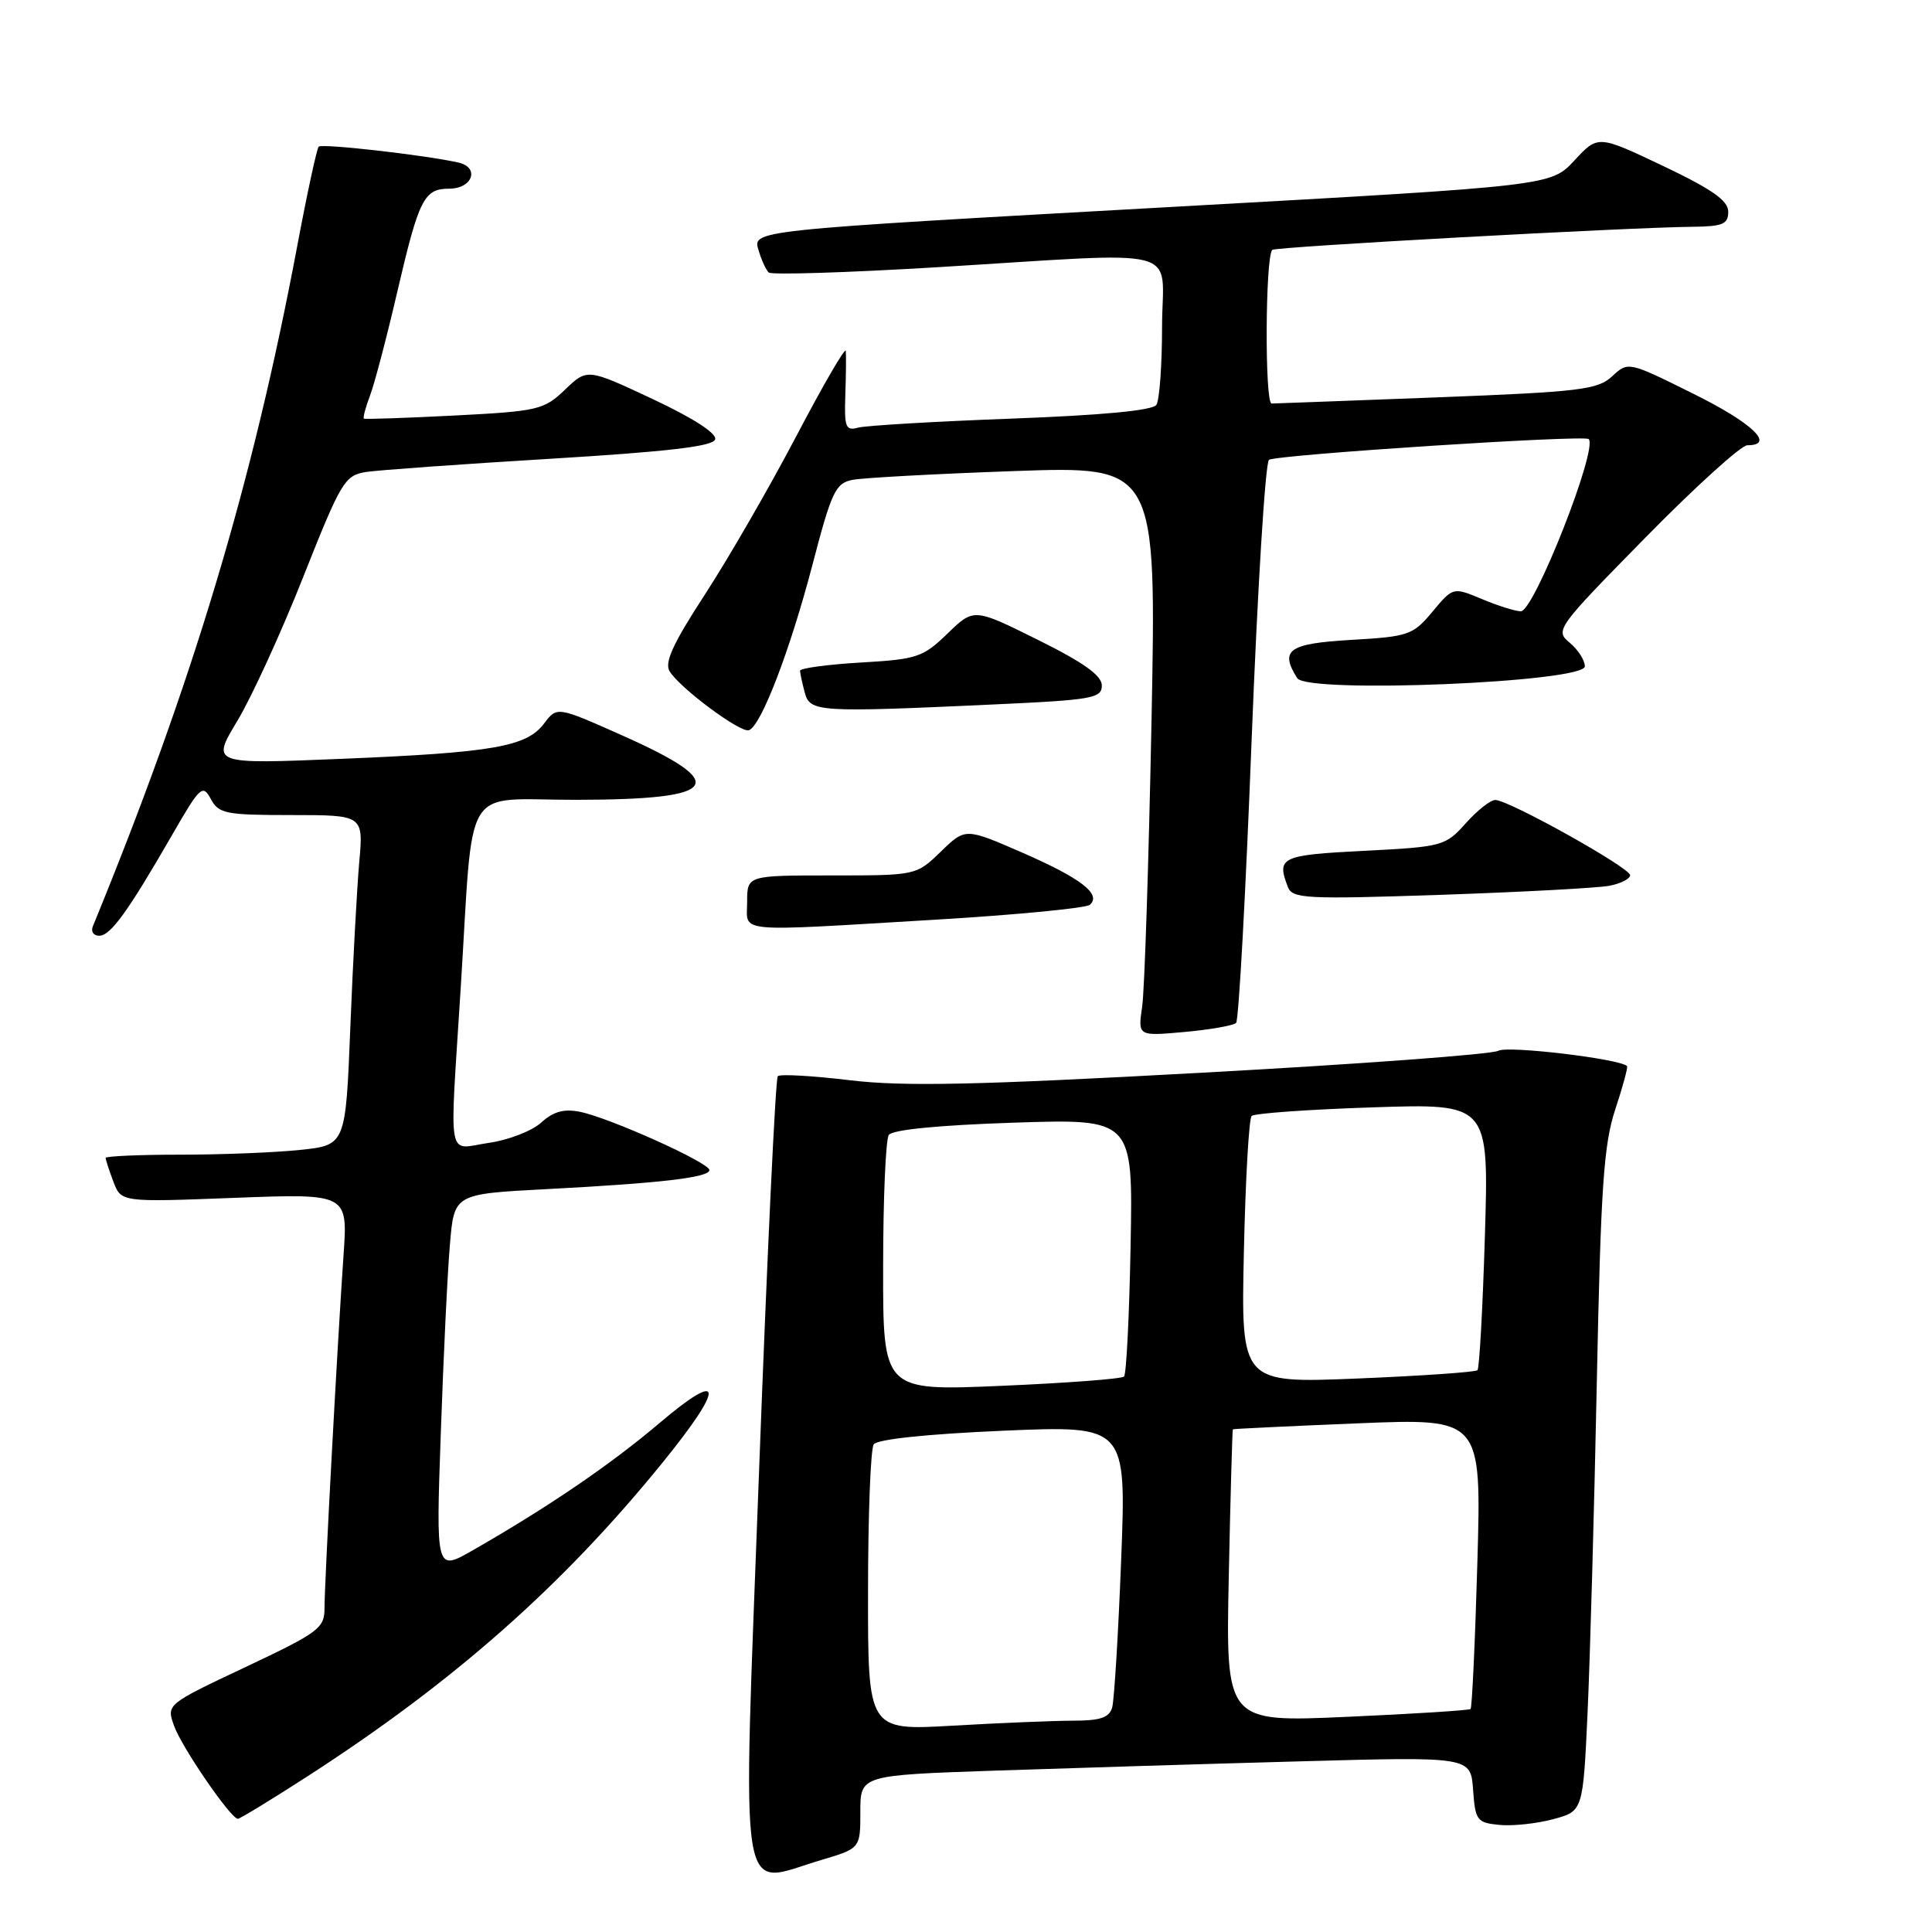 <?xml version="1.0" encoding="UTF-8" standalone="no"?>
<!DOCTYPE svg PUBLIC "-//W3C//DTD SVG 1.1//EN" "http://www.w3.org/Graphics/SVG/1.1/DTD/svg11.dtd" >
<svg xmlns="http://www.w3.org/2000/svg" xmlns:xlink="http://www.w3.org/1999/xlink" version="1.1" viewBox="0 0 256 256">
 <g >
 <path fill="currentColor"
d=" M 108.82 246.46 C 114.00 244.92 114.00 244.92 114.00 240.08 C 114.00 235.23 114.00 235.23 131.75 234.62 C 141.51 234.29 159.71 233.73 172.19 233.39 C 194.87 232.76 194.87 232.76 195.19 237.13 C 195.48 241.23 195.70 241.52 198.68 241.81 C 200.43 241.98 203.63 241.64 205.81 241.05 C 209.76 239.99 209.76 239.99 210.37 226.74 C 210.70 219.46 211.25 199.78 211.59 183.00 C 212.11 157.31 212.50 151.63 214.03 147.01 C 215.03 143.99 215.73 141.40 215.59 141.26 C 214.63 140.30 199.80 138.53 198.55 139.23 C 197.72 139.70 180.04 141.01 159.27 142.14 C 129.24 143.79 119.67 143.99 112.55 143.13 C 107.63 142.54 103.36 142.30 103.06 142.60 C 102.76 142.91 101.65 166.33 100.59 194.66 C 98.37 254.21 97.66 249.77 108.82 246.46 Z  M 40.70 235.40 C 60.12 222.87 74.52 210.15 87.77 193.83 C 96.10 183.57 95.92 181.32 87.34 188.60 C 80.88 194.08 72.62 199.71 62.63 205.43 C 57.76 208.22 57.76 208.22 58.41 189.86 C 58.76 179.76 59.30 168.51 59.62 164.86 C 60.18 158.21 60.18 158.21 72.34 157.57 C 87.65 156.77 94.00 156.02 94.00 155.04 C 94.00 154.06 80.75 148.10 76.84 147.32 C 74.72 146.89 73.31 147.29 71.71 148.75 C 70.49 149.86 67.36 151.07 64.75 151.44 C 59.14 152.25 59.56 154.55 61.04 131.02 C 62.80 103.09 61.02 106.00 76.31 105.98 C 95.46 105.96 96.95 103.91 82.50 97.47 C 73.81 93.60 73.81 93.60 72.10 95.86 C 69.78 98.95 65.35 99.72 45.25 100.55 C 27.99 101.26 27.99 101.26 31.45 95.52 C 33.35 92.36 37.29 83.76 40.20 76.40 C 45.19 63.80 45.68 62.99 48.50 62.54 C 50.15 62.29 61.14 61.50 72.92 60.79 C 88.44 59.85 94.46 59.15 94.76 58.23 C 95.02 57.44 91.90 55.42 86.49 52.88 C 77.81 48.81 77.81 48.81 74.86 51.64 C 72.07 54.31 71.30 54.49 60.21 55.06 C 53.77 55.39 48.37 55.57 48.22 55.47 C 48.07 55.36 48.43 54.00 49.02 52.44 C 49.62 50.88 51.26 44.63 52.67 38.55 C 55.51 26.36 56.19 25.00 59.52 25.00 C 62.63 25.00 63.61 22.17 60.71 21.53 C 56.13 20.52 42.67 19.00 42.23 19.43 C 41.98 19.69 40.71 25.55 39.41 32.47 C 33.47 64.07 25.54 90.46 12.30 122.75 C 12.02 123.44 12.40 124.00 13.14 123.99 C 14.65 123.99 16.93 120.83 22.82 110.61 C 26.51 104.20 26.86 103.88 27.93 105.86 C 28.97 107.82 29.89 108.00 38.61 108.00 C 48.16 108.00 48.16 108.00 47.60 114.25 C 47.30 117.69 46.76 127.53 46.42 136.12 C 45.80 151.74 45.80 151.74 39.75 152.37 C 36.43 152.72 29.27 153.00 23.85 153.00 C 18.43 153.00 14.00 153.20 14.00 153.43 C 14.00 153.67 14.46 155.09 15.03 156.59 C 16.06 159.30 16.06 159.30 31.08 158.72 C 46.09 158.15 46.09 158.15 45.52 166.32 C 44.72 177.81 43.00 209.65 43.00 213.09 C 43.00 215.75 42.24 216.31 32.52 220.90 C 22.05 225.84 22.05 225.84 23.06 228.67 C 24.07 231.51 30.58 241.00 31.52 241.00 C 31.79 241.00 35.93 238.48 40.70 235.40 Z  M 163.79 135.54 C 164.14 135.20 165.06 118.40 165.84 98.21 C 166.63 78.02 167.66 61.25 168.15 60.93 C 169.21 60.25 209.93 57.60 210.51 58.18 C 211.77 59.44 203.27 81.00 201.52 81.00 C 200.82 81.00 198.51 80.28 196.39 79.39 C 192.54 77.78 192.54 77.78 189.81 81.05 C 187.23 84.15 186.66 84.35 179.04 84.79 C 170.74 85.27 169.53 86.13 171.89 89.86 C 173.21 91.94 210.00 90.42 210.00 88.29 C 210.00 87.48 209.09 86.07 207.99 85.16 C 206.02 83.54 206.26 83.21 218.01 71.25 C 224.63 64.51 230.71 59.00 231.52 59.00 C 235.30 59.00 232.23 56.06 224.37 52.17 C 215.75 47.89 215.75 47.89 213.62 49.86 C 211.71 51.64 209.38 51.92 190.50 52.65 C 178.95 53.09 169.05 53.46 168.50 53.47 C 167.57 53.50 167.65 34.08 168.58 33.11 C 168.96 32.70 215.79 30.13 224.25 30.05 C 228.28 30.01 229.00 29.70 229.00 28.05 C 229.00 26.58 226.86 25.08 220.37 21.99 C 211.74 17.89 211.74 17.89 208.62 21.26 C 205.50 24.62 205.50 24.62 156.50 27.35 C 98.32 30.60 99.70 30.46 100.57 33.34 C 100.93 34.53 101.51 35.77 101.86 36.11 C 102.21 36.44 112.17 36.13 124.00 35.42 C 157.65 33.38 154.00 32.43 153.98 43.25 C 153.98 48.34 153.64 53.01 153.23 53.64 C 152.75 54.39 146.08 55.02 134.00 55.47 C 123.83 55.85 114.68 56.39 113.67 56.67 C 112.06 57.12 111.86 56.59 112.01 52.34 C 112.10 49.68 112.13 47.05 112.07 46.50 C 112.01 45.95 109.05 51.05 105.49 57.84 C 101.93 64.62 96.48 74.05 93.39 78.80 C 89.18 85.26 88.01 87.80 88.73 88.96 C 90.14 91.22 98.10 97.13 99.23 96.76 C 100.84 96.22 104.69 86.18 107.67 74.78 C 110.20 65.09 110.72 64.01 112.99 63.58 C 114.37 63.31 123.99 62.79 134.37 62.42 C 153.24 61.75 153.24 61.75 152.58 95.62 C 152.21 114.26 151.66 131.25 151.34 133.40 C 150.77 137.30 150.77 137.30 156.97 136.74 C 160.37 136.43 163.44 135.89 163.79 135.54 Z  M 124.00 121.86 C 134.72 121.22 143.91 120.33 144.41 119.89 C 145.99 118.49 143.25 116.38 135.44 112.97 C 127.91 109.69 127.91 109.69 124.66 112.85 C 121.40 116.00 121.40 116.00 110.20 116.00 C 99.00 116.00 99.00 116.00 99.00 119.50 C 99.00 123.67 96.89 123.47 124.00 121.86 Z  M 213.25 117.37 C 214.76 117.08 216.00 116.45 216.00 115.97 C 216.00 114.98 199.91 106.00 198.13 106.00 C 197.50 106.00 195.73 107.39 194.21 109.10 C 191.51 112.11 191.15 112.21 180.72 112.74 C 169.71 113.30 169.13 113.58 170.65 117.53 C 171.25 119.08 173.02 119.17 190.90 118.57 C 201.68 118.20 211.74 117.66 213.25 117.37 Z  M 131.75 93.34 C 144.72 92.75 146.00 92.52 146.00 90.84 C 146.00 89.51 143.59 87.79 137.52 84.78 C 129.04 80.57 129.04 80.57 125.55 83.95 C 122.30 87.10 121.52 87.36 114.03 87.79 C 109.62 88.05 106.01 88.54 106.01 88.88 C 106.02 89.22 106.30 90.51 106.63 91.75 C 107.33 94.36 108.26 94.42 131.75 93.34 Z  M 115.02 210.90 C 115.02 200.78 115.36 192.00 115.77 191.39 C 116.22 190.71 122.79 190.02 132.87 189.58 C 149.25 188.88 149.25 188.88 148.56 206.69 C 148.18 216.49 147.64 225.29 147.37 226.25 C 146.98 227.60 145.78 228.00 142.18 228.00 C 139.61 228.01 132.44 228.30 126.25 228.66 C 115.00 229.31 115.00 229.31 115.02 210.90 Z  M 162.82 208.85 C 163.04 198.21 163.29 189.45 163.36 189.39 C 163.44 189.33 170.88 188.97 179.90 188.60 C 196.30 187.93 196.30 187.93 195.76 207.02 C 195.46 217.52 195.05 226.27 194.86 226.45 C 194.66 226.63 187.28 227.10 178.46 227.49 C 162.42 228.21 162.42 228.21 162.82 208.85 Z  M 117.02 167.91 C 117.02 158.88 117.36 151.00 117.77 150.39 C 118.23 149.69 124.39 149.09 134.31 148.76 C 150.13 148.24 150.13 148.24 149.81 165.04 C 149.64 174.28 149.25 182.09 148.94 182.40 C 148.63 182.71 141.32 183.26 132.69 183.63 C 117.00 184.31 117.00 184.31 117.02 167.91 Z  M 164.82 165.90 C 165.03 156.33 165.49 148.22 165.85 147.87 C 166.21 147.52 173.43 147.01 181.89 146.73 C 197.28 146.22 197.28 146.22 196.76 163.66 C 196.47 173.25 196.03 181.31 195.77 181.56 C 195.52 181.81 188.37 182.31 179.88 182.66 C 164.44 183.29 164.44 183.29 164.82 165.90 Z "/>
</g>
</svg>
